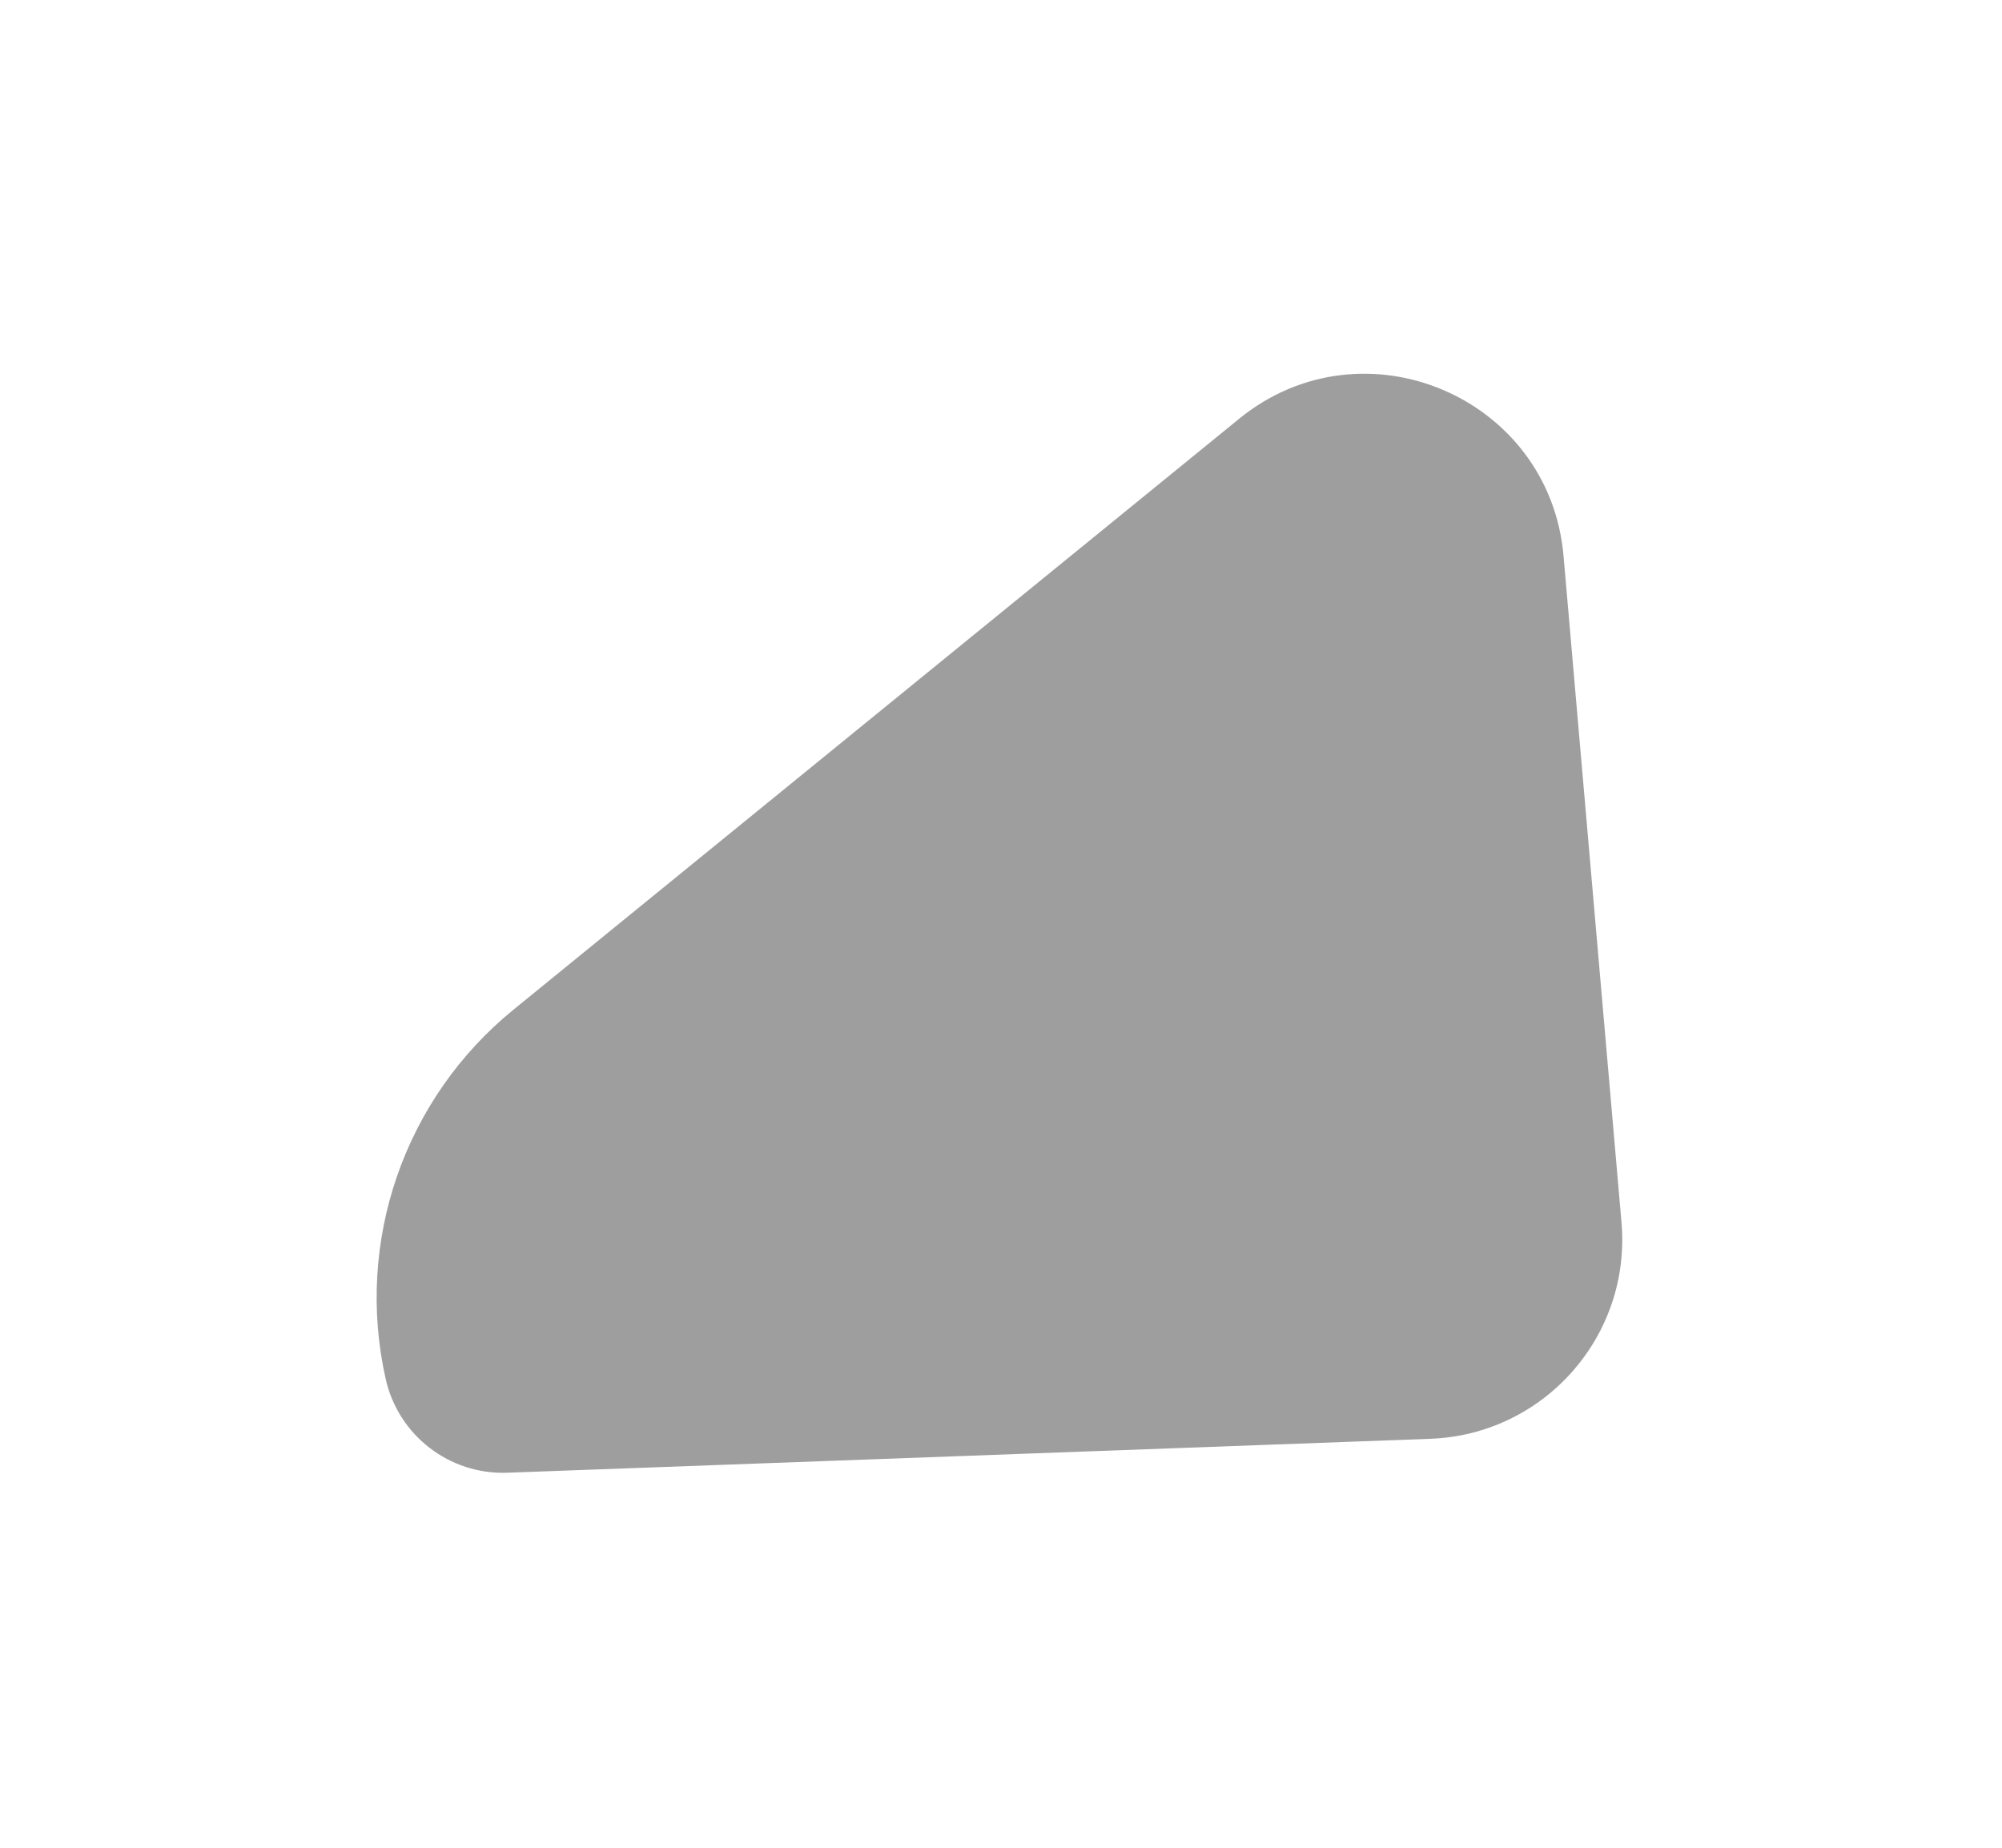 <svg width="221" height="204" viewBox="0 0 221 204" fill="none" xmlns="http://www.w3.org/2000/svg">
<g filter="url(#filter0_f_1_54)">
<path d="M42.58 152.26C39.161 137.09 44.623 121.292 56.68 111.472L136.789 46.233C150.481 35.082 171.069 43.794 172.599 61.385L178.996 134.959C180.086 147.493 170.461 158.388 157.887 158.85L56.002 162.596C49.623 162.83 43.983 158.487 42.58 152.26Z" fill="black" fill-opacity="0.38"/>
</g>
<defs>
<filter id="filter0_f_1_54" x="0.576" y="0.261" width="219.505" height="203.344" filterUnits="userSpaceOnUse" color-interpolation-filters="sRGB">
<feFlood flood-opacity="0" result="BackgroundImageFix"/>
<feBlend mode="normal" in="SourceGraphic" in2="BackgroundImageFix" result="shape"/>
<feGaussianBlur stdDeviation="20.5" result="effect1_foregroundBlur_1_54"/>
</filter>
</defs>
</svg>
